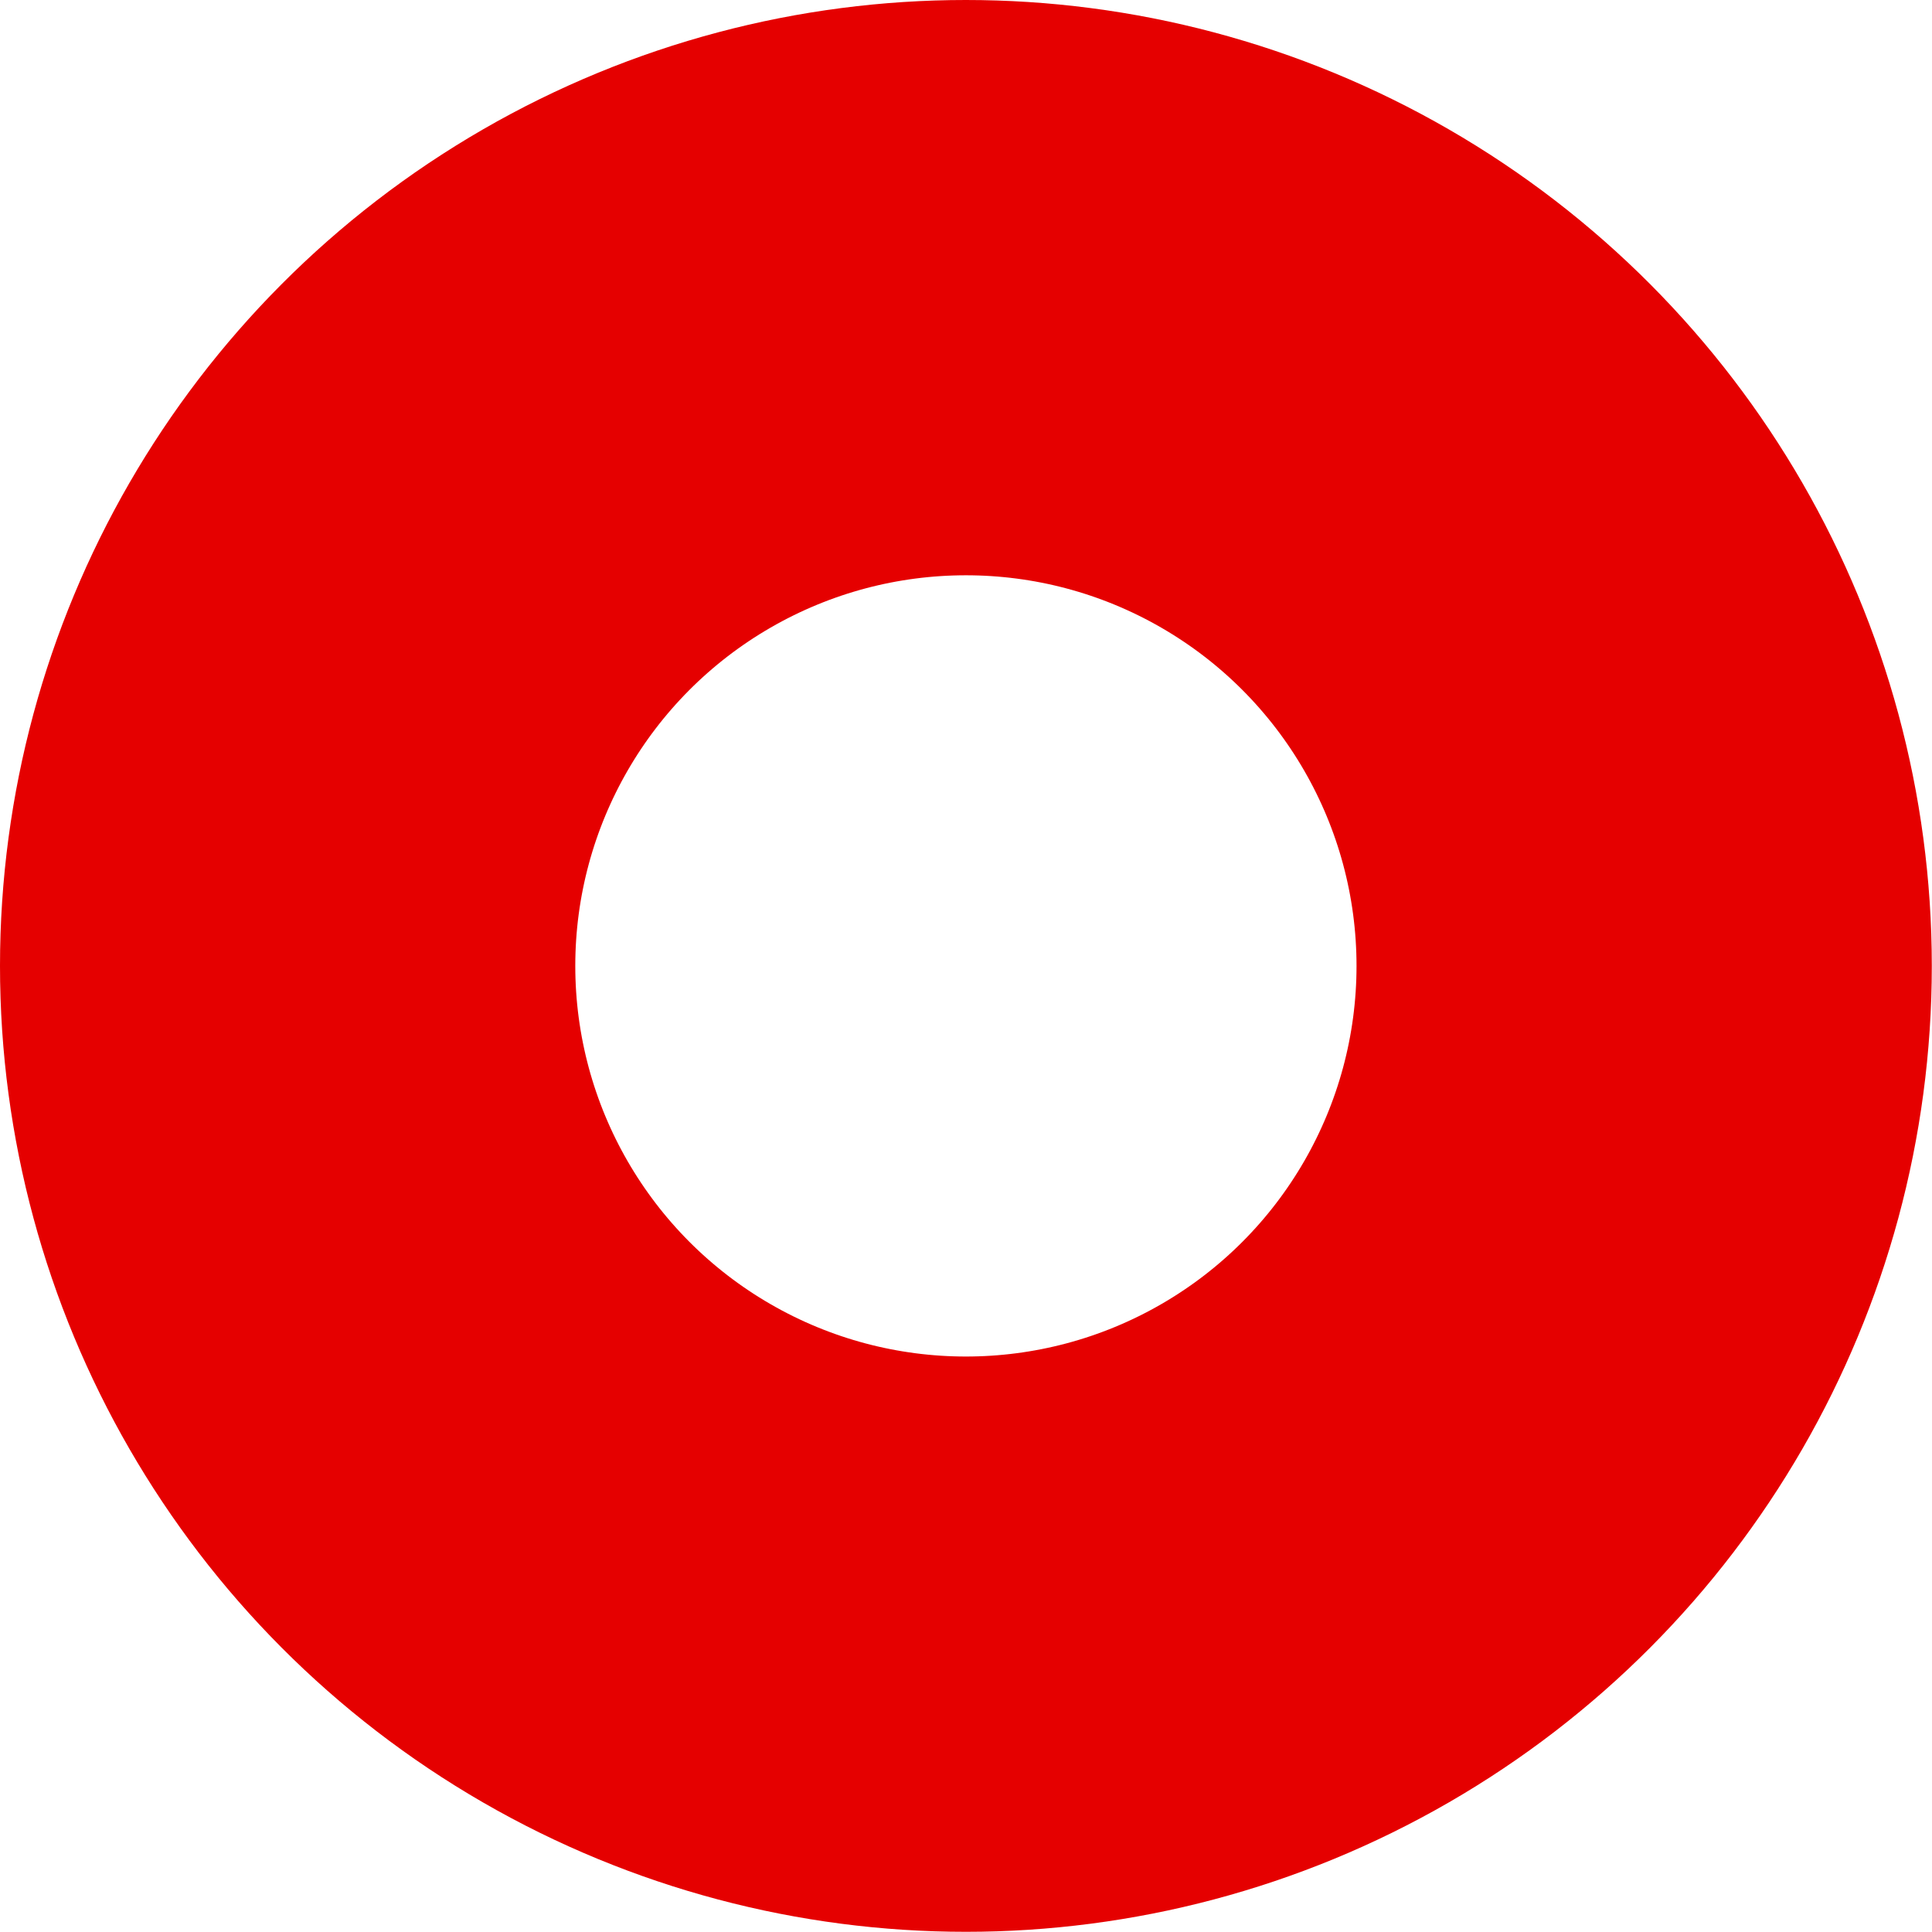 <svg xmlns="http://www.w3.org/2000/svg" width="10.075" height="10.075" viewBox="0 0 10.075 10.075"><circle cx="3.537" cy="3.537" r="3.537" transform="translate(1.5 1.5)" fill="none" stroke="#e50000" stroke-miterlimit="10" stroke-width="3"/></svg>
